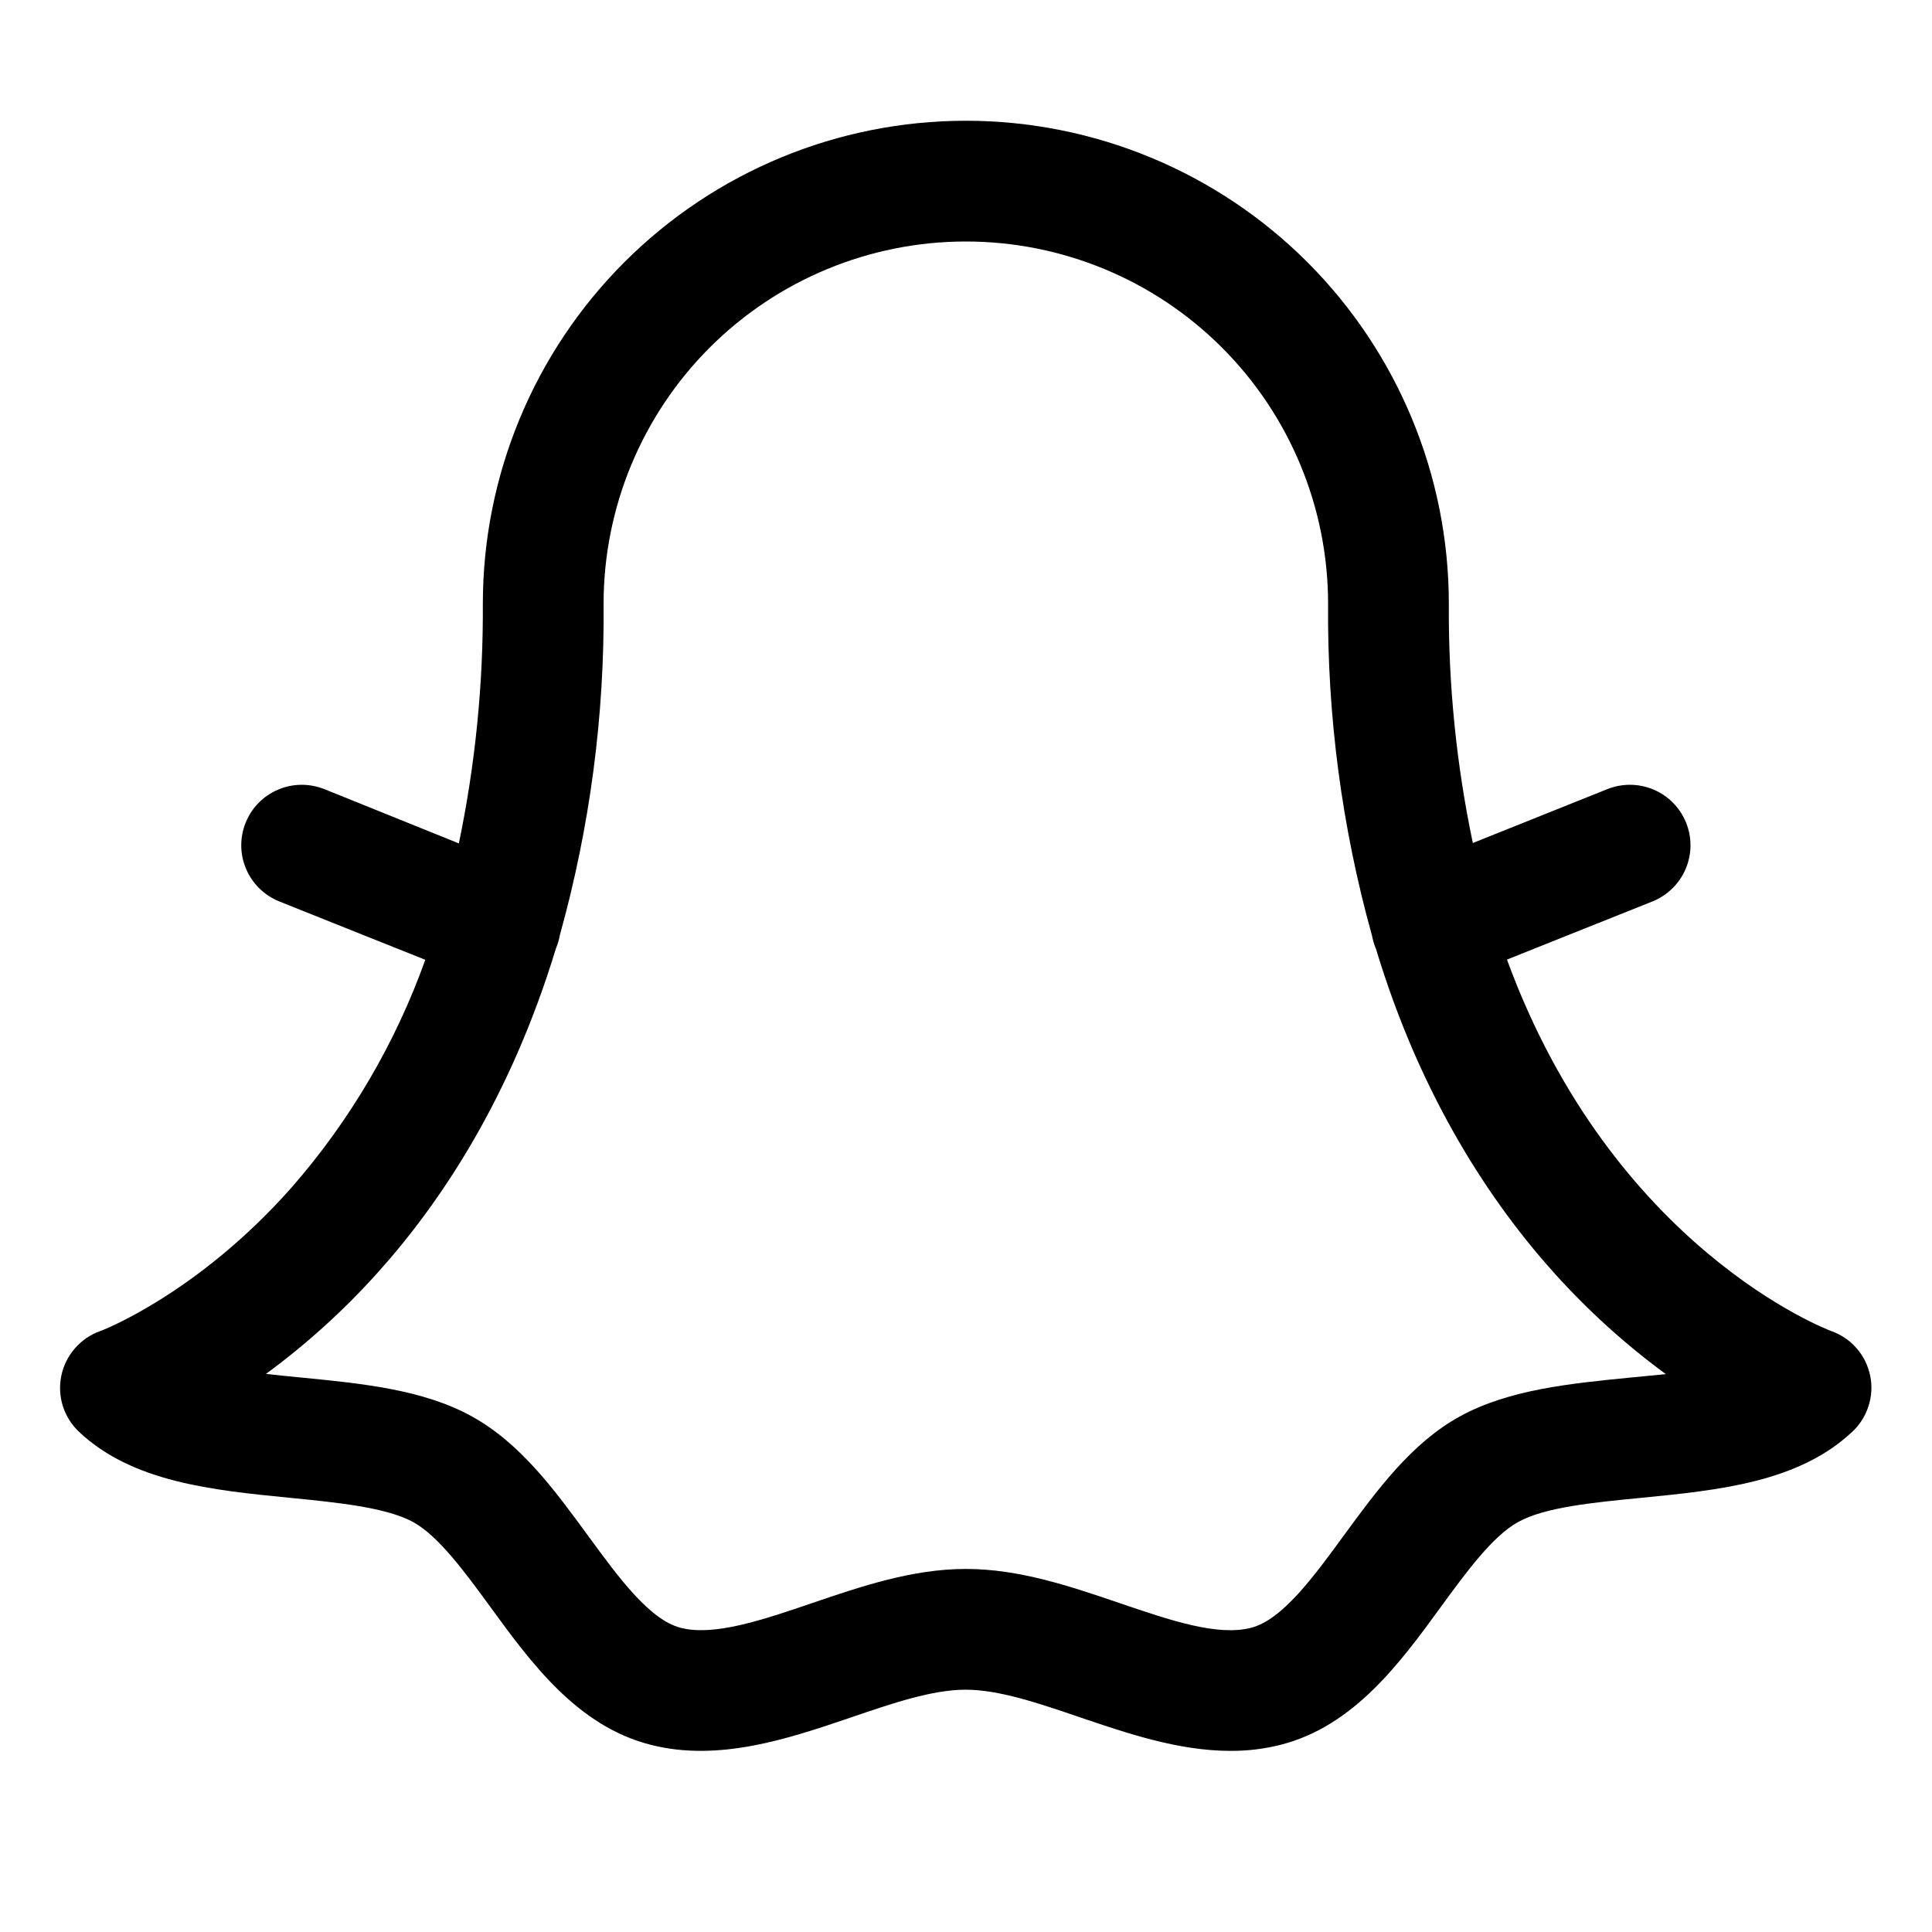 <svg width="24" height="24" viewBox="0 0 24 24" fill="none" xmlns="http://www.w3.org/2000/svg">
<path d="M23.232 17.089C23.206 16.963 23.148 16.846 23.064 16.749C22.98 16.653 22.872 16.579 22.751 16.536C22.715 16.523 20.037 15.516 18.72 11.92L20.53 11.197C20.714 11.122 20.862 10.977 20.94 10.794C21.018 10.61 21.02 10.403 20.945 10.219C20.87 10.034 20.725 9.886 20.542 9.809C20.359 9.731 20.152 9.729 19.967 9.803L18.296 10.472C18.091 9.495 17.991 8.498 17.998 7.5C17.998 5.909 17.366 4.383 16.241 3.257C15.116 2.132 13.59 1.5 11.998 1.5C10.407 1.5 8.881 2.132 7.756 3.257C6.63 4.383 5.998 5.909 5.998 7.5C6.004 8.5 5.904 9.498 5.7 10.477L4.03 9.803C3.938 9.767 3.84 9.748 3.742 9.749C3.643 9.75 3.545 9.77 3.455 9.809C3.364 9.847 3.282 9.903 3.212 9.974C3.143 10.044 3.089 10.127 3.052 10.219C3.015 10.31 2.996 10.408 2.997 10.507C2.998 10.605 3.018 10.703 3.057 10.794C3.095 10.884 3.152 10.967 3.222 11.036C3.292 11.105 3.376 11.16 3.467 11.197L5.283 11.923C4.911 12.963 4.347 13.923 3.62 14.754C2.446 16.08 1.251 16.536 1.242 16.536C1.122 16.579 1.014 16.653 0.93 16.75C0.846 16.847 0.788 16.963 0.762 17.089C0.736 17.215 0.742 17.345 0.781 17.468C0.82 17.59 0.889 17.7 0.983 17.788C1.648 18.413 2.639 18.511 3.596 18.606C4.188 18.664 4.799 18.725 5.133 18.908C5.449 19.083 5.775 19.529 6.09 19.96C6.596 20.655 7.171 21.442 8.081 21.674C8.932 21.892 9.802 21.596 10.57 21.335C11.09 21.157 11.582 20.99 11.995 20.99C12.409 20.99 12.901 21.157 13.421 21.335C14.003 21.532 14.64 21.75 15.287 21.75C15.497 21.751 15.706 21.726 15.91 21.674C16.819 21.442 17.394 20.655 17.9 19.96C18.215 19.529 18.541 19.083 18.857 18.908C19.191 18.721 19.802 18.664 20.394 18.606C21.351 18.512 22.342 18.413 23.007 17.788C23.102 17.701 23.172 17.59 23.211 17.468C23.251 17.345 23.258 17.215 23.232 17.089ZM20.249 17.113C19.508 17.186 18.742 17.262 18.137 17.594C17.532 17.926 17.106 18.512 16.692 19.076C16.317 19.59 15.928 20.122 15.541 20.221C15.123 20.329 14.532 20.127 13.908 19.914C13.284 19.702 12.66 19.49 11.998 19.49C11.336 19.49 10.702 19.705 10.089 19.914C9.475 20.123 8.87 20.329 8.455 20.221C8.068 20.122 7.68 19.59 7.304 19.076C6.893 18.514 6.467 17.929 5.86 17.594C5.252 17.259 4.489 17.186 3.748 17.113C3.603 17.099 3.453 17.084 3.304 17.067C3.804 16.7 4.266 16.282 4.681 15.821C5.466 14.952 6.342 13.643 6.907 11.778L6.912 11.766C6.932 11.717 6.946 11.666 6.955 11.615C7.328 10.275 7.511 8.89 7.498 7.5C7.498 6.307 7.972 5.162 8.816 4.318C9.66 3.474 10.805 3 11.998 3C13.192 3 14.336 3.474 15.18 4.318C16.024 5.162 16.498 6.307 16.498 7.5C16.486 8.891 16.669 10.277 17.042 11.617C17.052 11.669 17.066 11.72 17.085 11.768L17.091 11.781C17.653 13.646 18.532 14.955 19.316 15.824C19.732 16.285 20.193 16.703 20.694 17.07C20.545 17.084 20.395 17.099 20.248 17.113H20.249Z" fill="black"/>
</svg>
